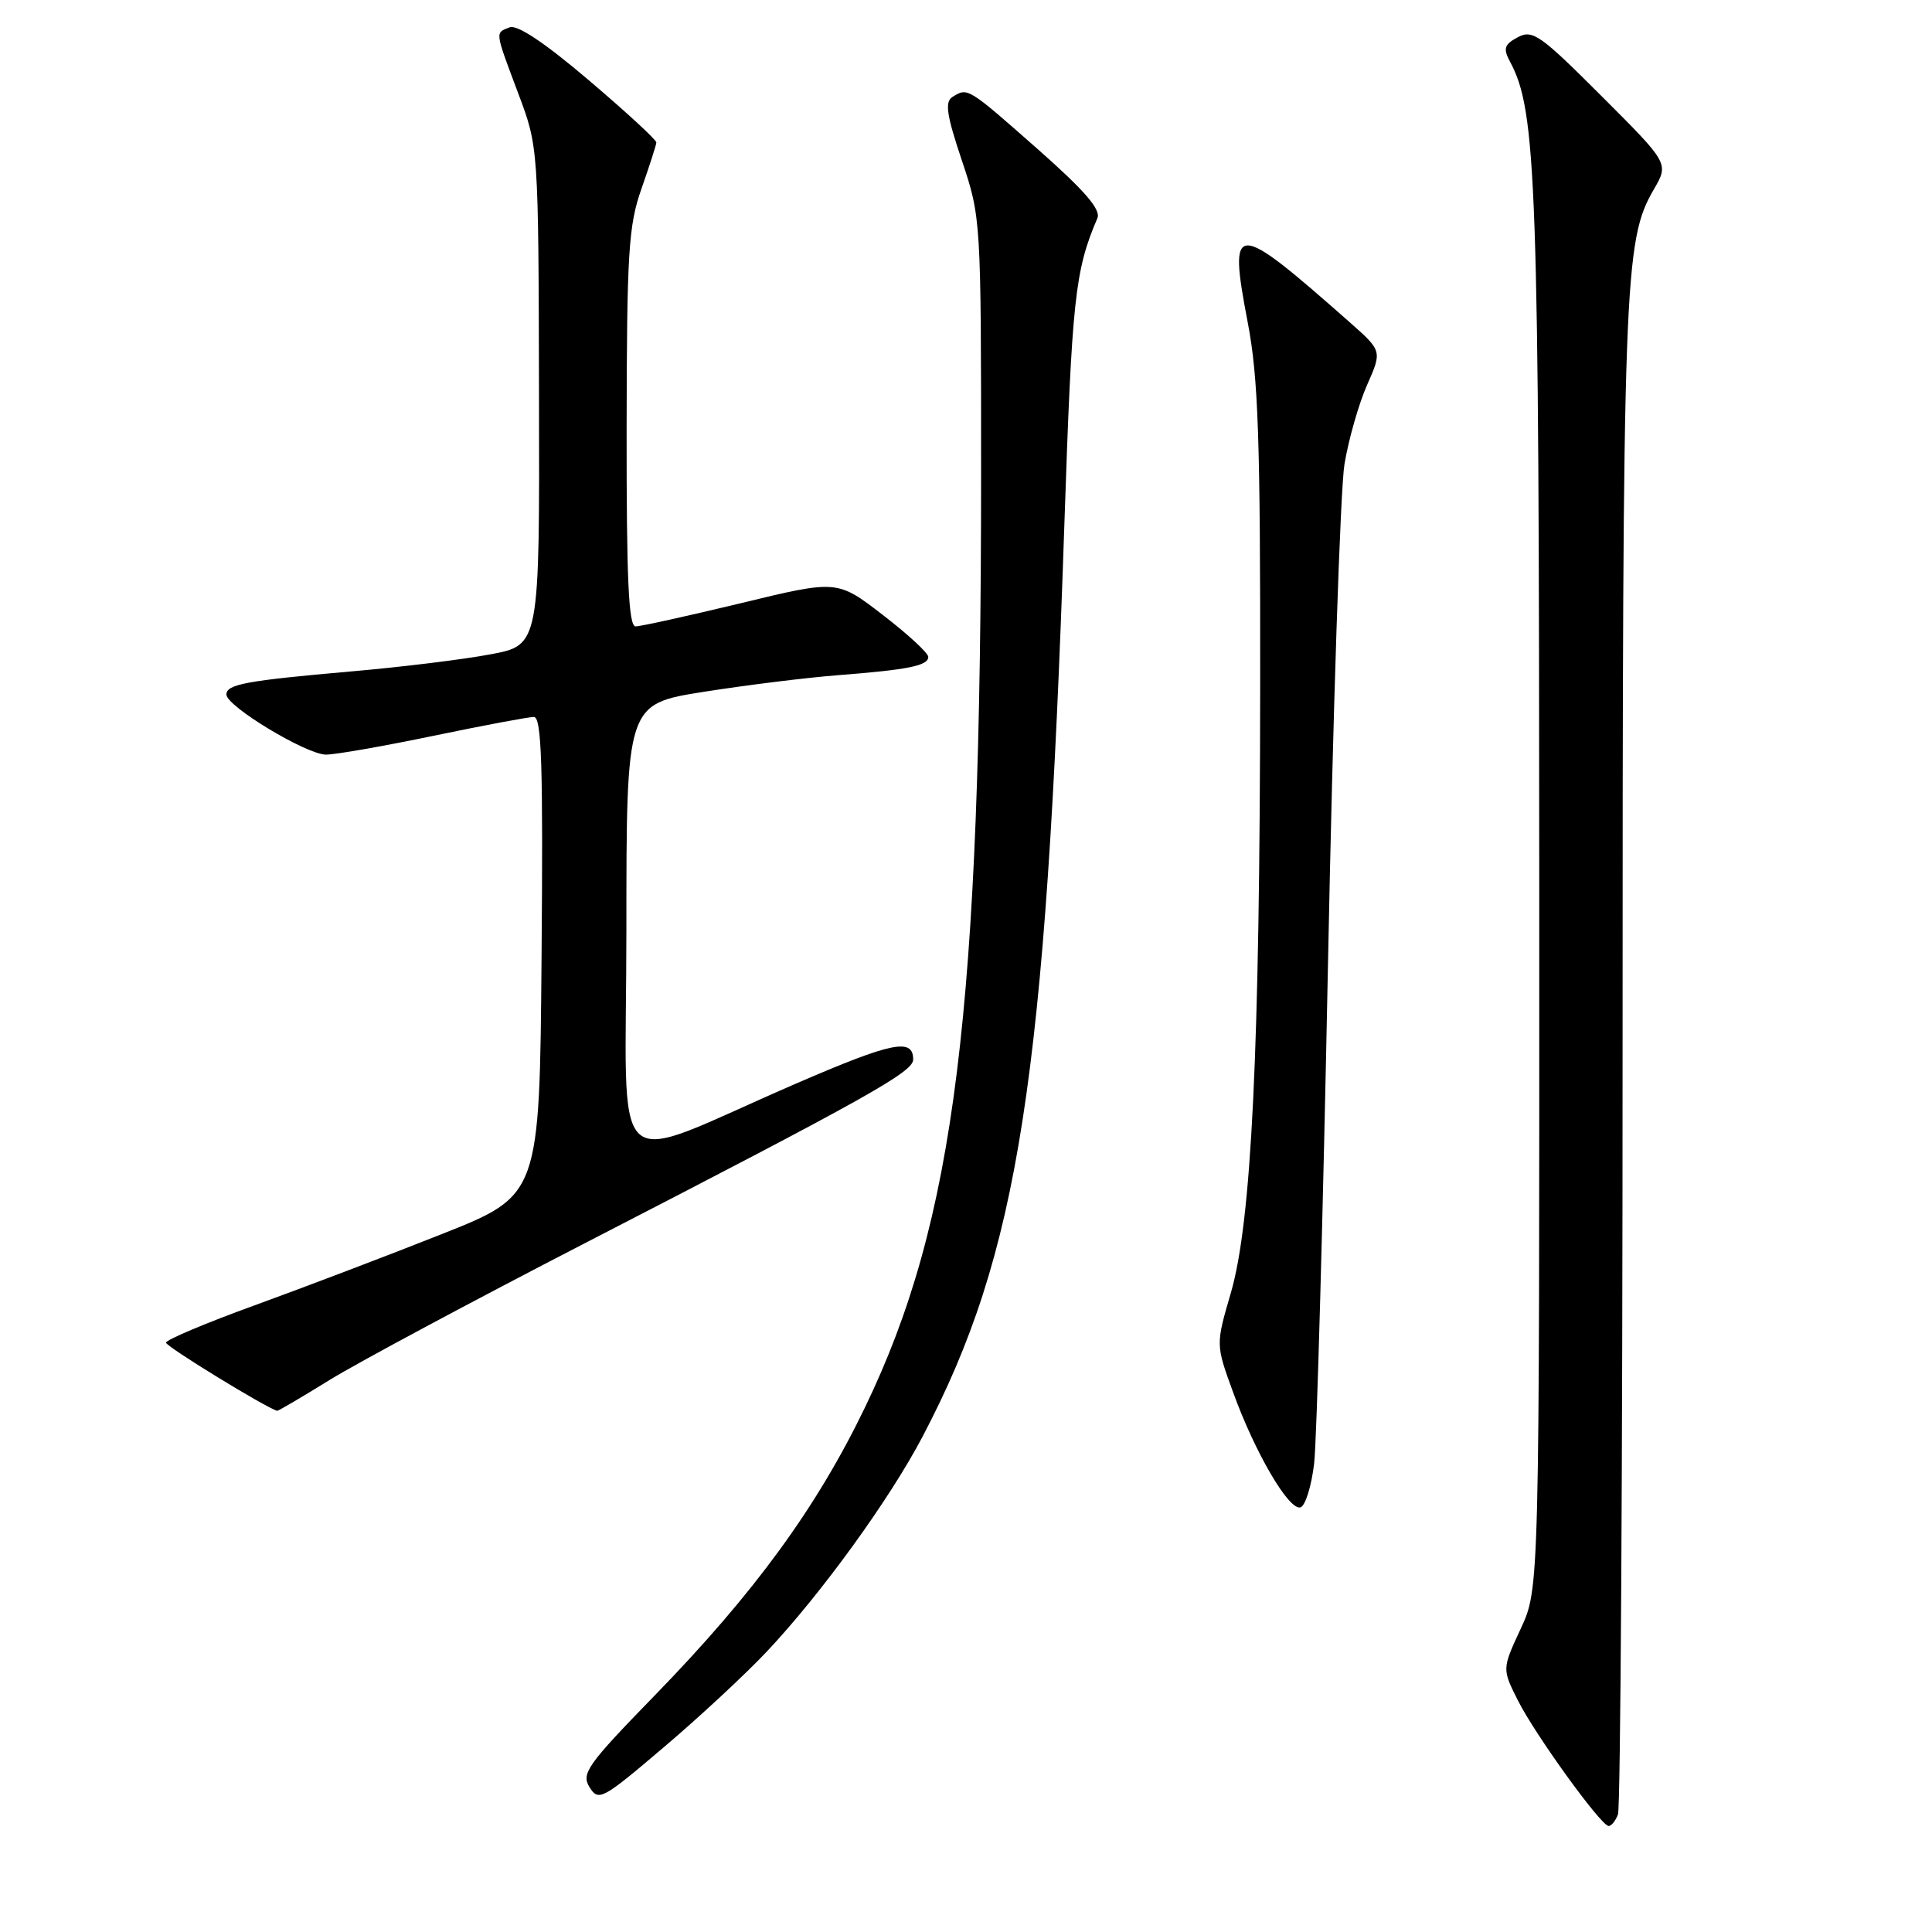 <?xml version="1.0" encoding="UTF-8" standalone="no"?>
<!DOCTYPE svg PUBLIC "-//W3C//DTD SVG 1.1//EN" "http://www.w3.org/Graphics/SVG/1.1/DTD/svg11.dtd" >
<svg xmlns="http://www.w3.org/2000/svg" xmlns:xlink="http://www.w3.org/1999/xlink" version="1.1" viewBox="0 0 256 256">
 <g >
 <path fill="currentColor"
d=" M 214.39 240.42 C 214.73 239.55 215.00 194.18 215.00 139.60 C 215.00 36.87 215.18 31.89 219.15 25.08 C 221.14 21.65 221.14 21.65 212.20 12.72 C 204.11 4.62 203.07 3.89 201.12 4.93 C 199.32 5.90 199.15 6.42 200.09 8.18 C 203.61 14.75 203.93 23.83 203.96 118.00 C 203.98 210.50 203.98 210.50 201.50 215.82 C 199.03 221.14 199.03 221.14 201.13 225.32 C 203.41 229.85 212.10 241.88 213.14 241.95 C 213.50 241.98 214.06 241.29 214.39 240.42 Z  M 101.57 218.88 C 108.80 211.21 117.88 198.68 122.27 190.31 C 134.99 166.08 138.57 143.03 141.03 69.62 C 142.04 39.52 142.43 35.87 145.41 28.91 C 145.90 27.76 143.72 25.24 137.39 19.66 C 128.20 11.56 128.22 11.57 126.20 12.85 C 125.17 13.51 125.43 15.24 127.45 21.26 C 129.98 28.80 130.00 29.08 130.00 62.75 C 130.00 134.10 126.56 161.73 114.61 186.50 C 108.20 199.79 99.95 211.09 86.76 224.65 C 77.79 233.87 76.99 235.00 78.12 236.82 C 79.31 238.72 79.80 238.46 87.93 231.54 C 92.65 227.54 98.78 221.84 101.57 218.88 Z  M 174.13 193.92 C 174.48 190.94 175.30 161.28 175.96 128.00 C 176.61 94.72 177.60 64.80 178.15 61.50 C 178.70 58.20 180.05 53.48 181.15 51.00 C 183.14 46.50 183.14 46.50 178.82 42.68 C 163.48 29.13 162.73 29.13 165.33 42.72 C 166.73 50.05 167.01 58.05 166.98 91.00 C 166.94 139.20 165.84 161.88 163.09 171.33 C 161.09 178.17 161.09 178.17 163.38 184.45 C 166.30 192.52 170.82 200.23 172.33 199.73 C 172.97 199.51 173.78 196.90 174.13 193.92 Z  M 43.73 182.82 C 47.45 180.53 62.65 172.39 77.50 164.73 C 115.14 145.33 121.00 142.04 121.00 140.39 C 121.00 137.50 118.24 138.06 105.48 143.58 C 80.07 154.57 83.00 157.23 83.00 123.13 C 83.00 93.29 83.00 93.29 93.25 91.67 C 98.89 90.78 106.88 89.79 111.00 89.47 C 120.38 88.74 123.00 88.21 123.00 87.04 C 123.00 86.53 120.29 84.03 116.97 81.48 C 110.94 76.83 110.94 76.83 98.19 79.92 C 91.18 81.61 84.89 83.00 84.22 83.00 C 83.29 83.00 83.01 76.76 83.03 56.75 C 83.06 33.41 83.28 29.89 85.00 25.00 C 86.06 21.98 86.95 19.22 86.97 18.88 C 86.99 18.54 82.97 14.84 78.04 10.65 C 72.23 5.70 68.55 3.24 67.54 3.62 C 65.58 4.38 65.53 4.01 68.67 12.38 C 71.35 19.50 71.35 19.50 71.42 52.49 C 71.50 85.48 71.50 85.48 65.00 86.70 C 61.42 87.38 53.10 88.40 46.50 88.97 C 32.60 90.19 30.00 90.67 30.00 92.03 C 30.00 93.59 40.64 100.00 43.20 99.99 C 44.47 99.99 50.89 98.86 57.48 97.49 C 64.07 96.12 70.03 95.00 70.74 95.00 C 71.77 95.00 71.97 101.39 71.76 126.70 C 71.50 158.39 71.50 158.39 58.50 163.54 C 51.35 166.38 40.21 170.61 33.75 172.96 C 27.29 175.30 22.00 177.53 22.00 177.91 C 22.00 178.43 35.27 186.56 36.73 186.94 C 36.86 186.97 40.01 185.12 43.73 182.82 Z "/>
</g>
</svg>